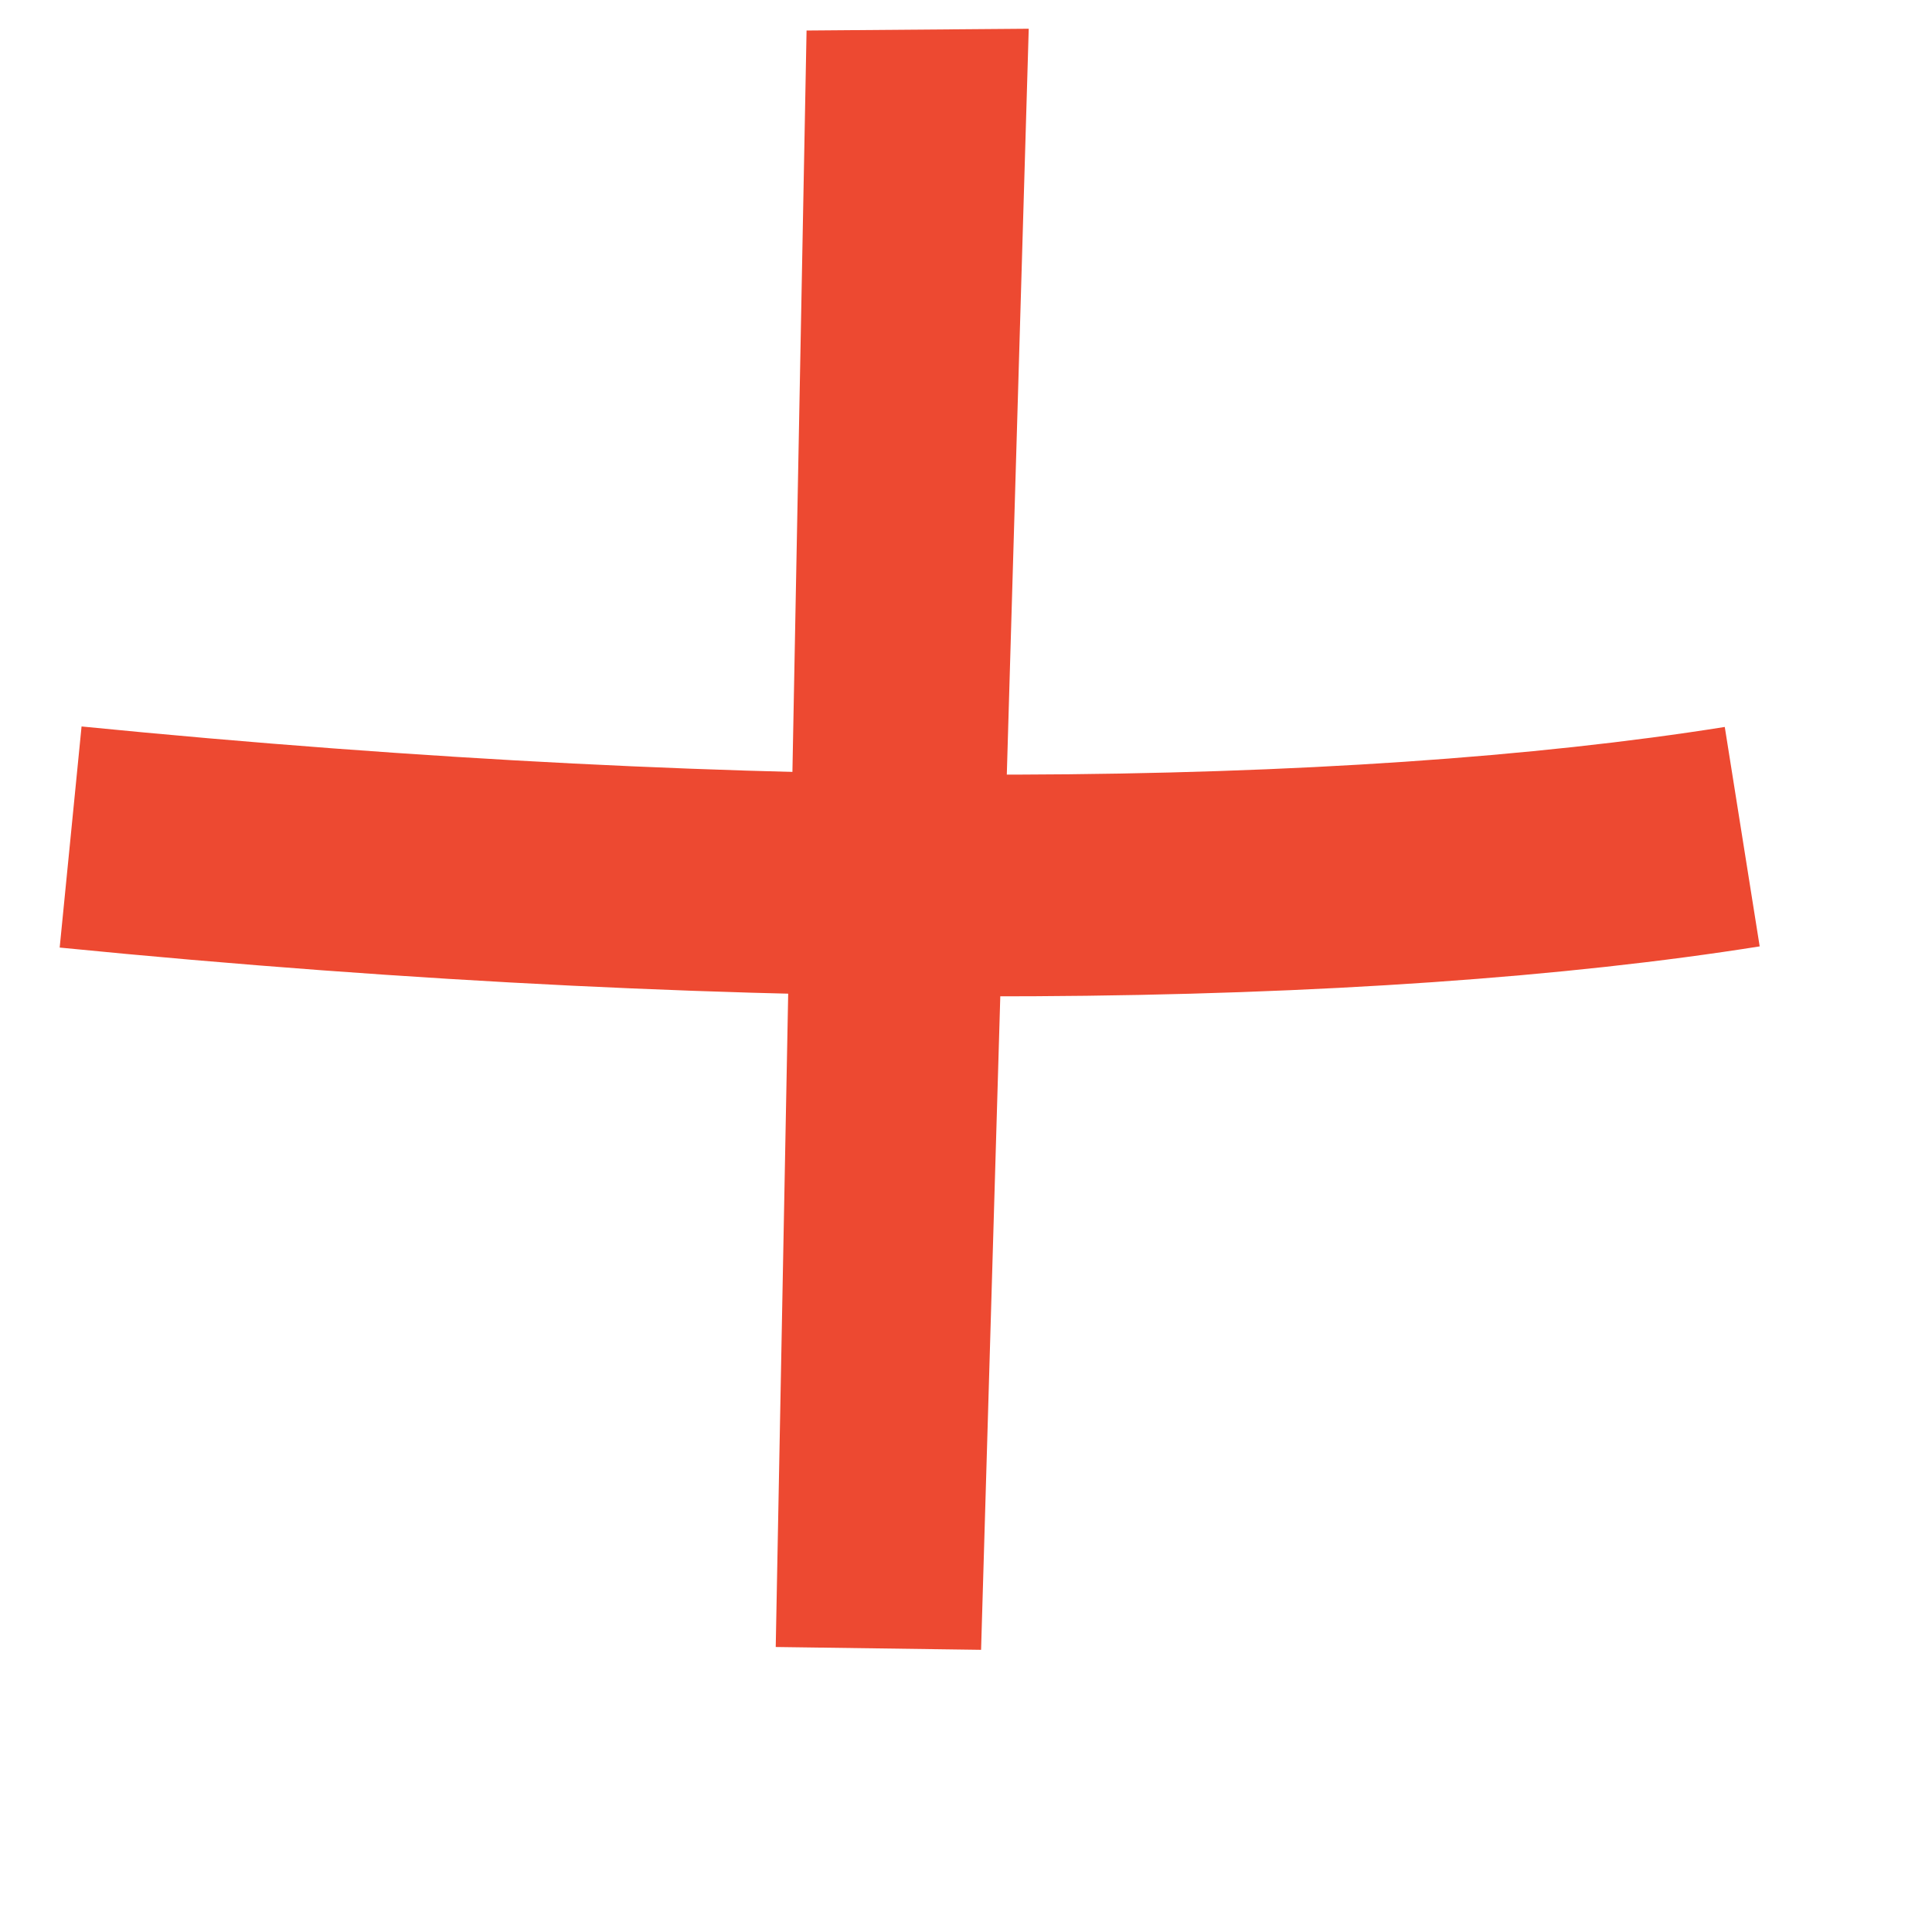 <svg width="200" height="200" viewBox="0 0 200 200" fill="none" xmlns="http://www.w3.org/2000/svg">
<g clip-path="url(#clip0)">
<path fill-rule="evenodd" clip-rule="evenodd" d="M8.443 75.204C79.126 82.201 139.417 81.48 178.548 75.255L182.162 97.969C142.504 104.278 79.862 105.386 6.178 98.092L8.443 75.204Z" fill="#ED4931"/>
<path fill-rule="evenodd" clip-rule="evenodd" d="M80.303 170.497L83.495 3.159L106.494 2.974L101.561 170.789L80.303 170.497Z" fill="#ED4931"/>
</g>
<defs>
<clipPath id="clip0">
<rect width="200" height="200" fill="white"/>
</clipPath>
</defs>
</svg>
